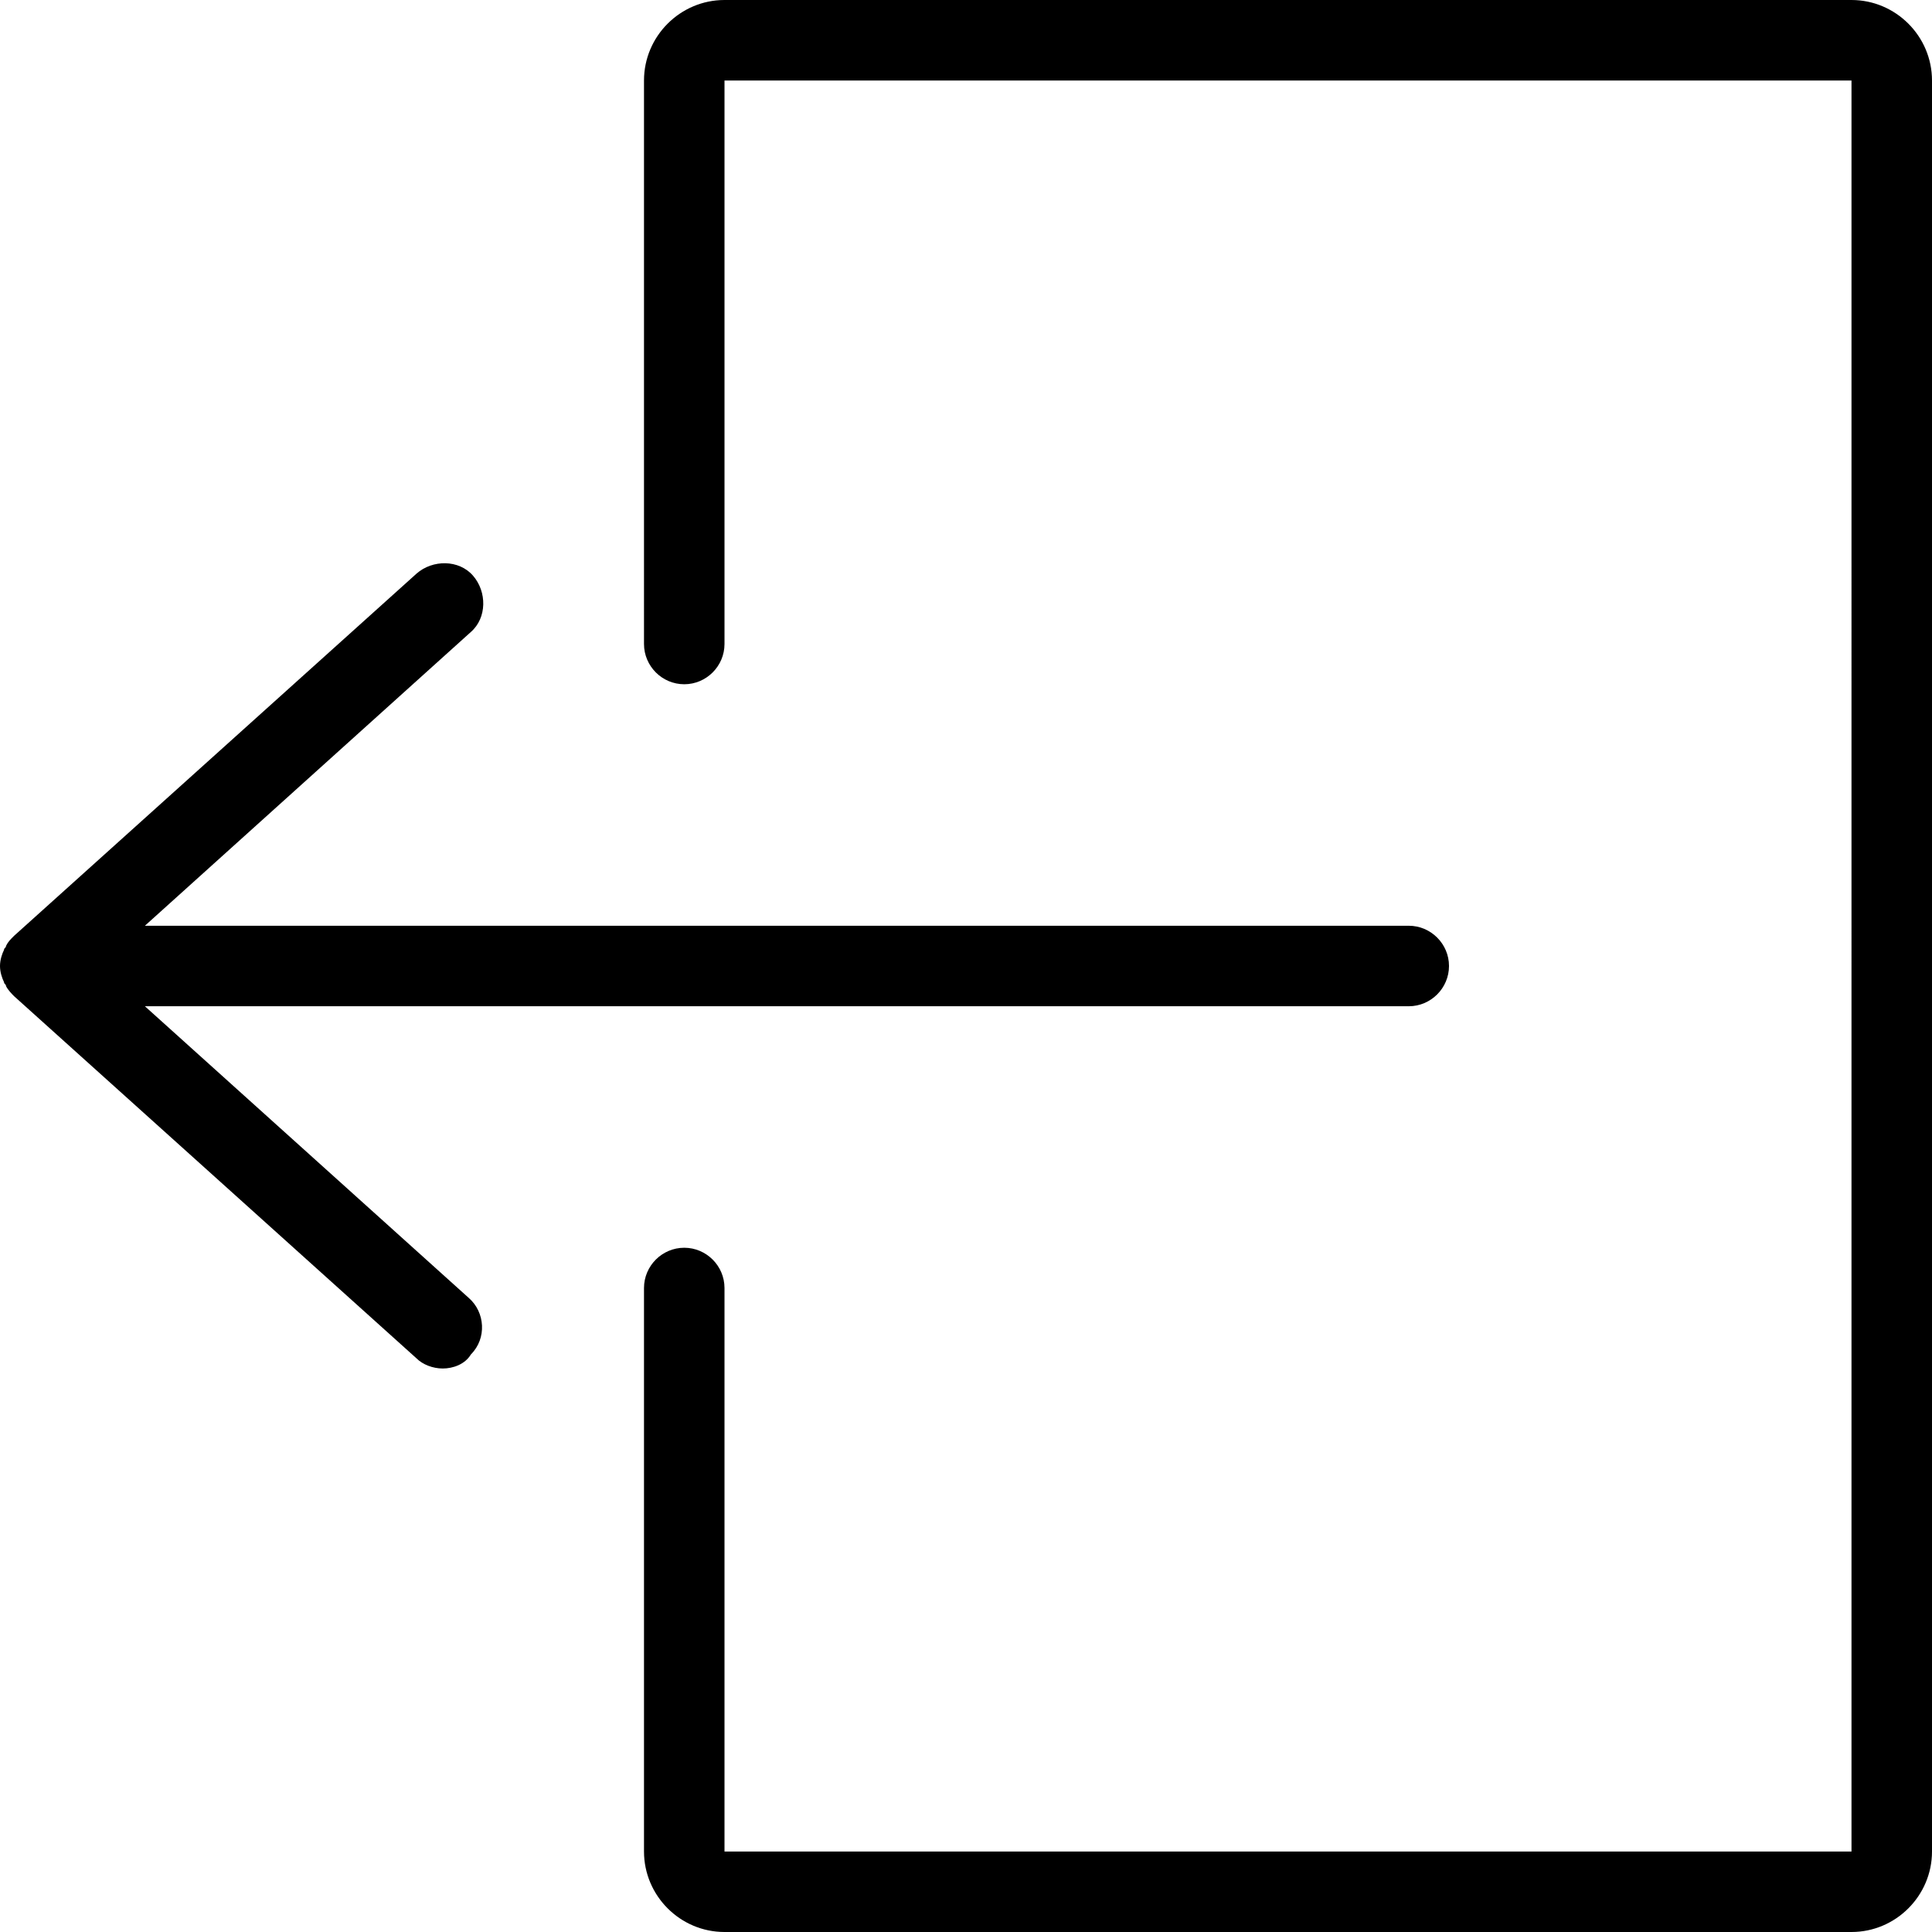 <?xml version="1.0" encoding="utf-8"?>
<!-- Generator: Adobe Illustrator 22.1.0, SVG Export Plug-In . SVG Version: 6.00 Build 0)  -->
<svg version="1.1" id="Layer_1" xmlns="http://www.w3.org/2000/svg" xmlns:xlink="http://www.w3.org/1999/xlink" x="0px" y="0px"
	 viewBox="0 0 96 96" style="enable-background:new 0 0 96 96;" xml:space="preserve">

<path class="st0" d="M92,96H36c-2.2,0-4-1.8-4-4V64c0-1.1,0.9-2,2-2s2,0.9,2,2v28h56V4H36v28c0,1.1-0.9,2-2,2s-2-0.9-2-2V4
	c0-2.2,1.8-4,4-4h56c2.2,0,4,1.8,4,4v88C96,94.2,94.2,96,92,96z M7.2,46H70c1.1,0,2,0.9,2,2s-0.9,2-2,2H7.2l16.1,14.5
	c0.8,0.7,0.9,2,0.1,2.8C23.1,67.8,22.5,68,22,68c-0.5,0-1-0.2-1.3-0.5l-20-18c0,0,0,0,0,0c-0.1-0.1-0.3-0.3-0.4-0.5
	c0-0.1-0.1-0.1-0.1-0.2C0.1,48.6,0,48.3,0,48s0.1-0.6,0.2-0.8c0-0.1,0.1-0.1,0.1-0.2c0.1-0.2,0.2-0.3,0.4-0.5c0,0,0,0,0,0l20-18
	c0.8-0.7,2.1-0.7,2.8,0.1c0.7,0.8,0.7,2.1-0.1,2.8L7.2,46z"/>
</svg>
